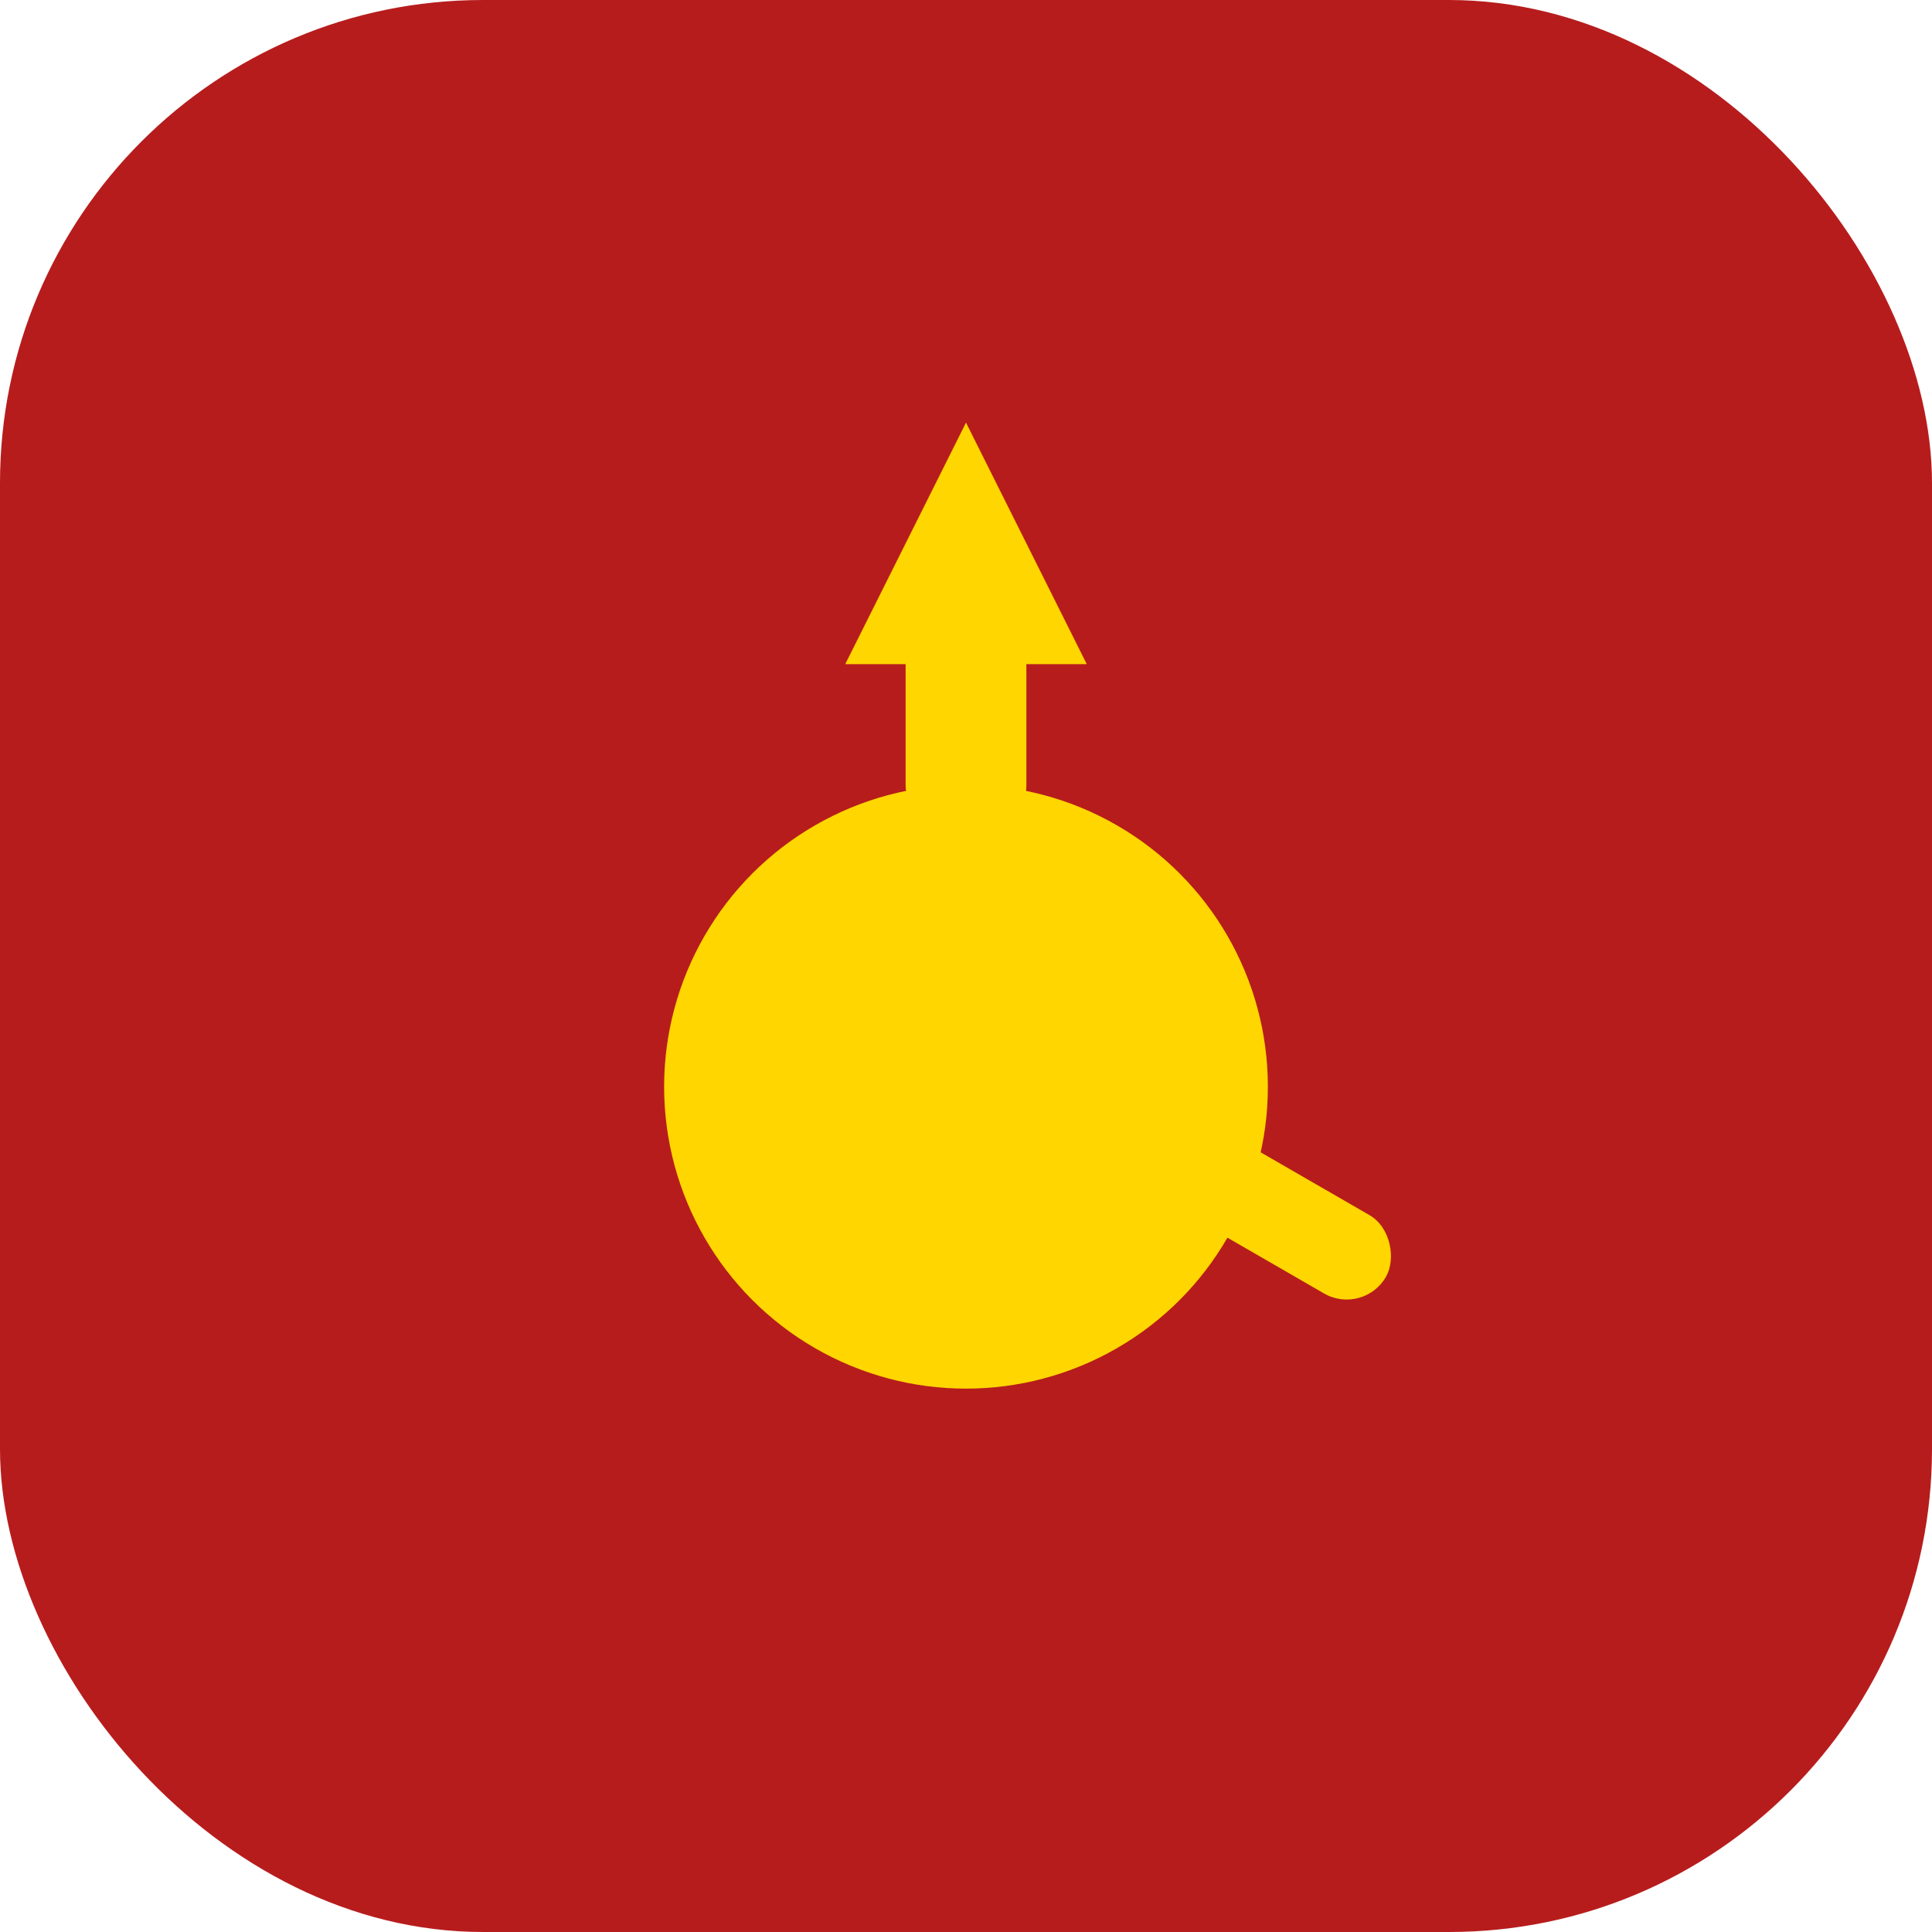 <svg width="64" height="64" viewBox="0 0 64 64" fill="none" xmlns="http://www.w3.org/2000/svg">
  <rect width="64" height="64" rx="16" fill="#B71C1C"/>
  <circle cx="32" cy="36" r="10" fill="#FFD600"/>
  <rect x="30" y="18" width="4" height="10" rx="2" fill="#FFD600"/>
  <polygon points="32,14 36,22 28,22" fill="#FFD600"/>
  <rect x="38" y="36" width="10" height="3" rx="1.5" fill="#FFD600" transform="rotate(30 38 36)"/>
</svg> 